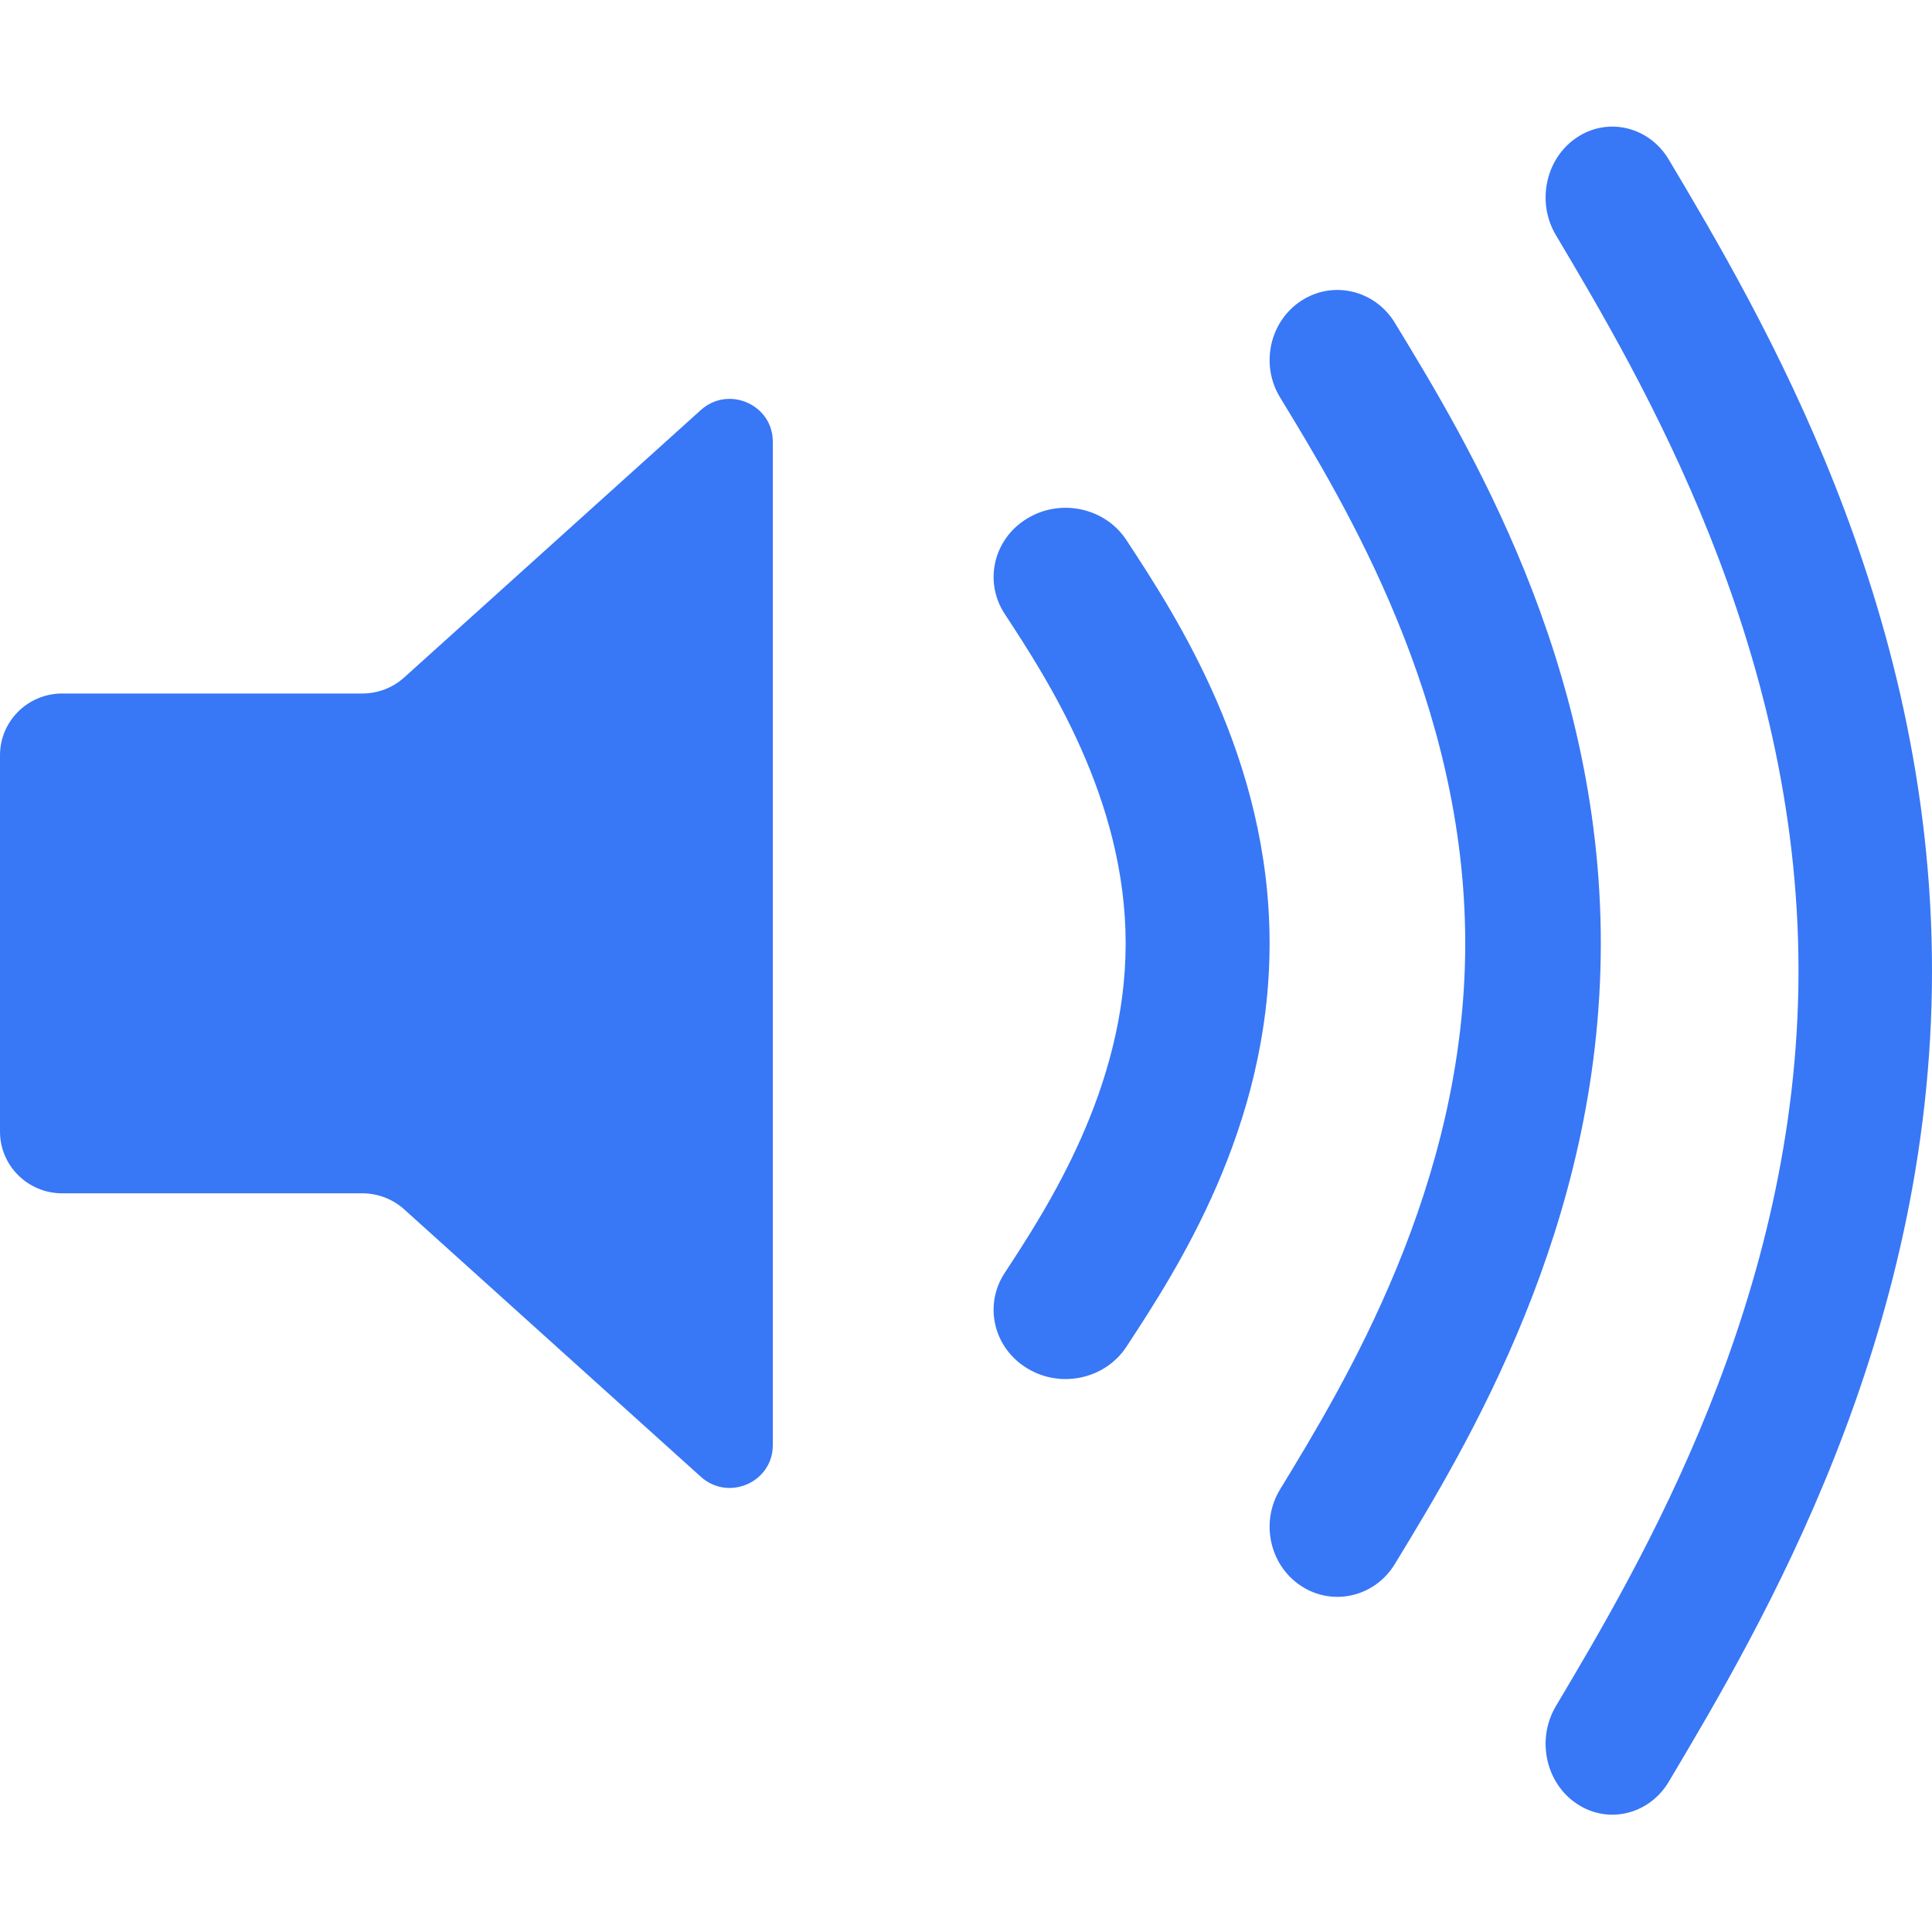 <svg width="80" height="80" viewBox="0 0 80 80" fill="none" xmlns="http://www.w3.org/2000/svg">
<path fill-rule="evenodd" clip-rule="evenodd" d="M29.02 16.979L16.737 28.052C16.263 28.48 15.645 28.716 15.005 28.716H2.576C1.155 28.716 0 29.86 0 31.271V39.064V46.858C0 48.269 1.155 49.413 2.576 49.413H15.005C15.645 49.413 16.263 49.65 16.737 50.077L29.02 61.15C30.164 62.182 32 61.376 32 59.843V39.064V18.286C32 16.753 30.164 15.948 29.02 16.979Z" fill="#3877F6"/>
<path fill-rule="evenodd" clip-rule="evenodd" d="M46.644 22.366C45.767 21.028 43.928 20.622 42.535 21.469C41.142 22.311 40.724 24.081 41.602 25.419C43.352 28.093 46.611 33.068 46.611 39.061V39.064V39.068C46.611 45.061 43.352 50.036 41.602 52.71C40.724 54.048 41.142 55.817 42.535 56.66C43.928 57.508 45.767 57.102 46.644 55.764C48.716 52.601 52.571 46.715 52.571 39.068V39.064V39.061C52.571 31.414 48.716 25.528 46.644 22.366Z" fill="#3877F6"/>
<path fill-rule="evenodd" clip-rule="evenodd" d="M80 40.189C80 24.953 72.913 13.023 69.104 6.612C68.291 5.244 66.582 4.83 65.292 5.694C64 6.556 63.612 8.365 64.425 9.734C67.936 15.644 74.472 26.646 74.472 40.189V40.192V40.196C74.472 53.739 67.936 64.74 64.425 70.649C63.612 72.019 64 73.828 65.292 74.69C66.582 75.555 68.291 75.141 69.104 73.772C72.913 67.362 80 55.43 80 40.196V40.192V40.189Z" fill="#3877F6"/>
<path fill-rule="evenodd" clip-rule="evenodd" d="M66.286 39.064V39.061C66.286 27.367 60.735 18.257 57.755 13.363C56.928 12.007 55.194 11.599 53.883 12.453C52.571 13.308 52.178 15.099 53.004 16.455C55.684 20.854 60.672 29.042 60.672 39.061V39.064V39.068C60.672 49.087 55.684 57.275 53.004 61.674C52.178 63.03 52.571 64.821 53.883 65.676C55.194 66.53 56.928 66.122 57.755 64.766C60.735 59.872 66.286 50.762 66.286 39.068V39.064Z" fill="#3877F6"/>
</svg>
